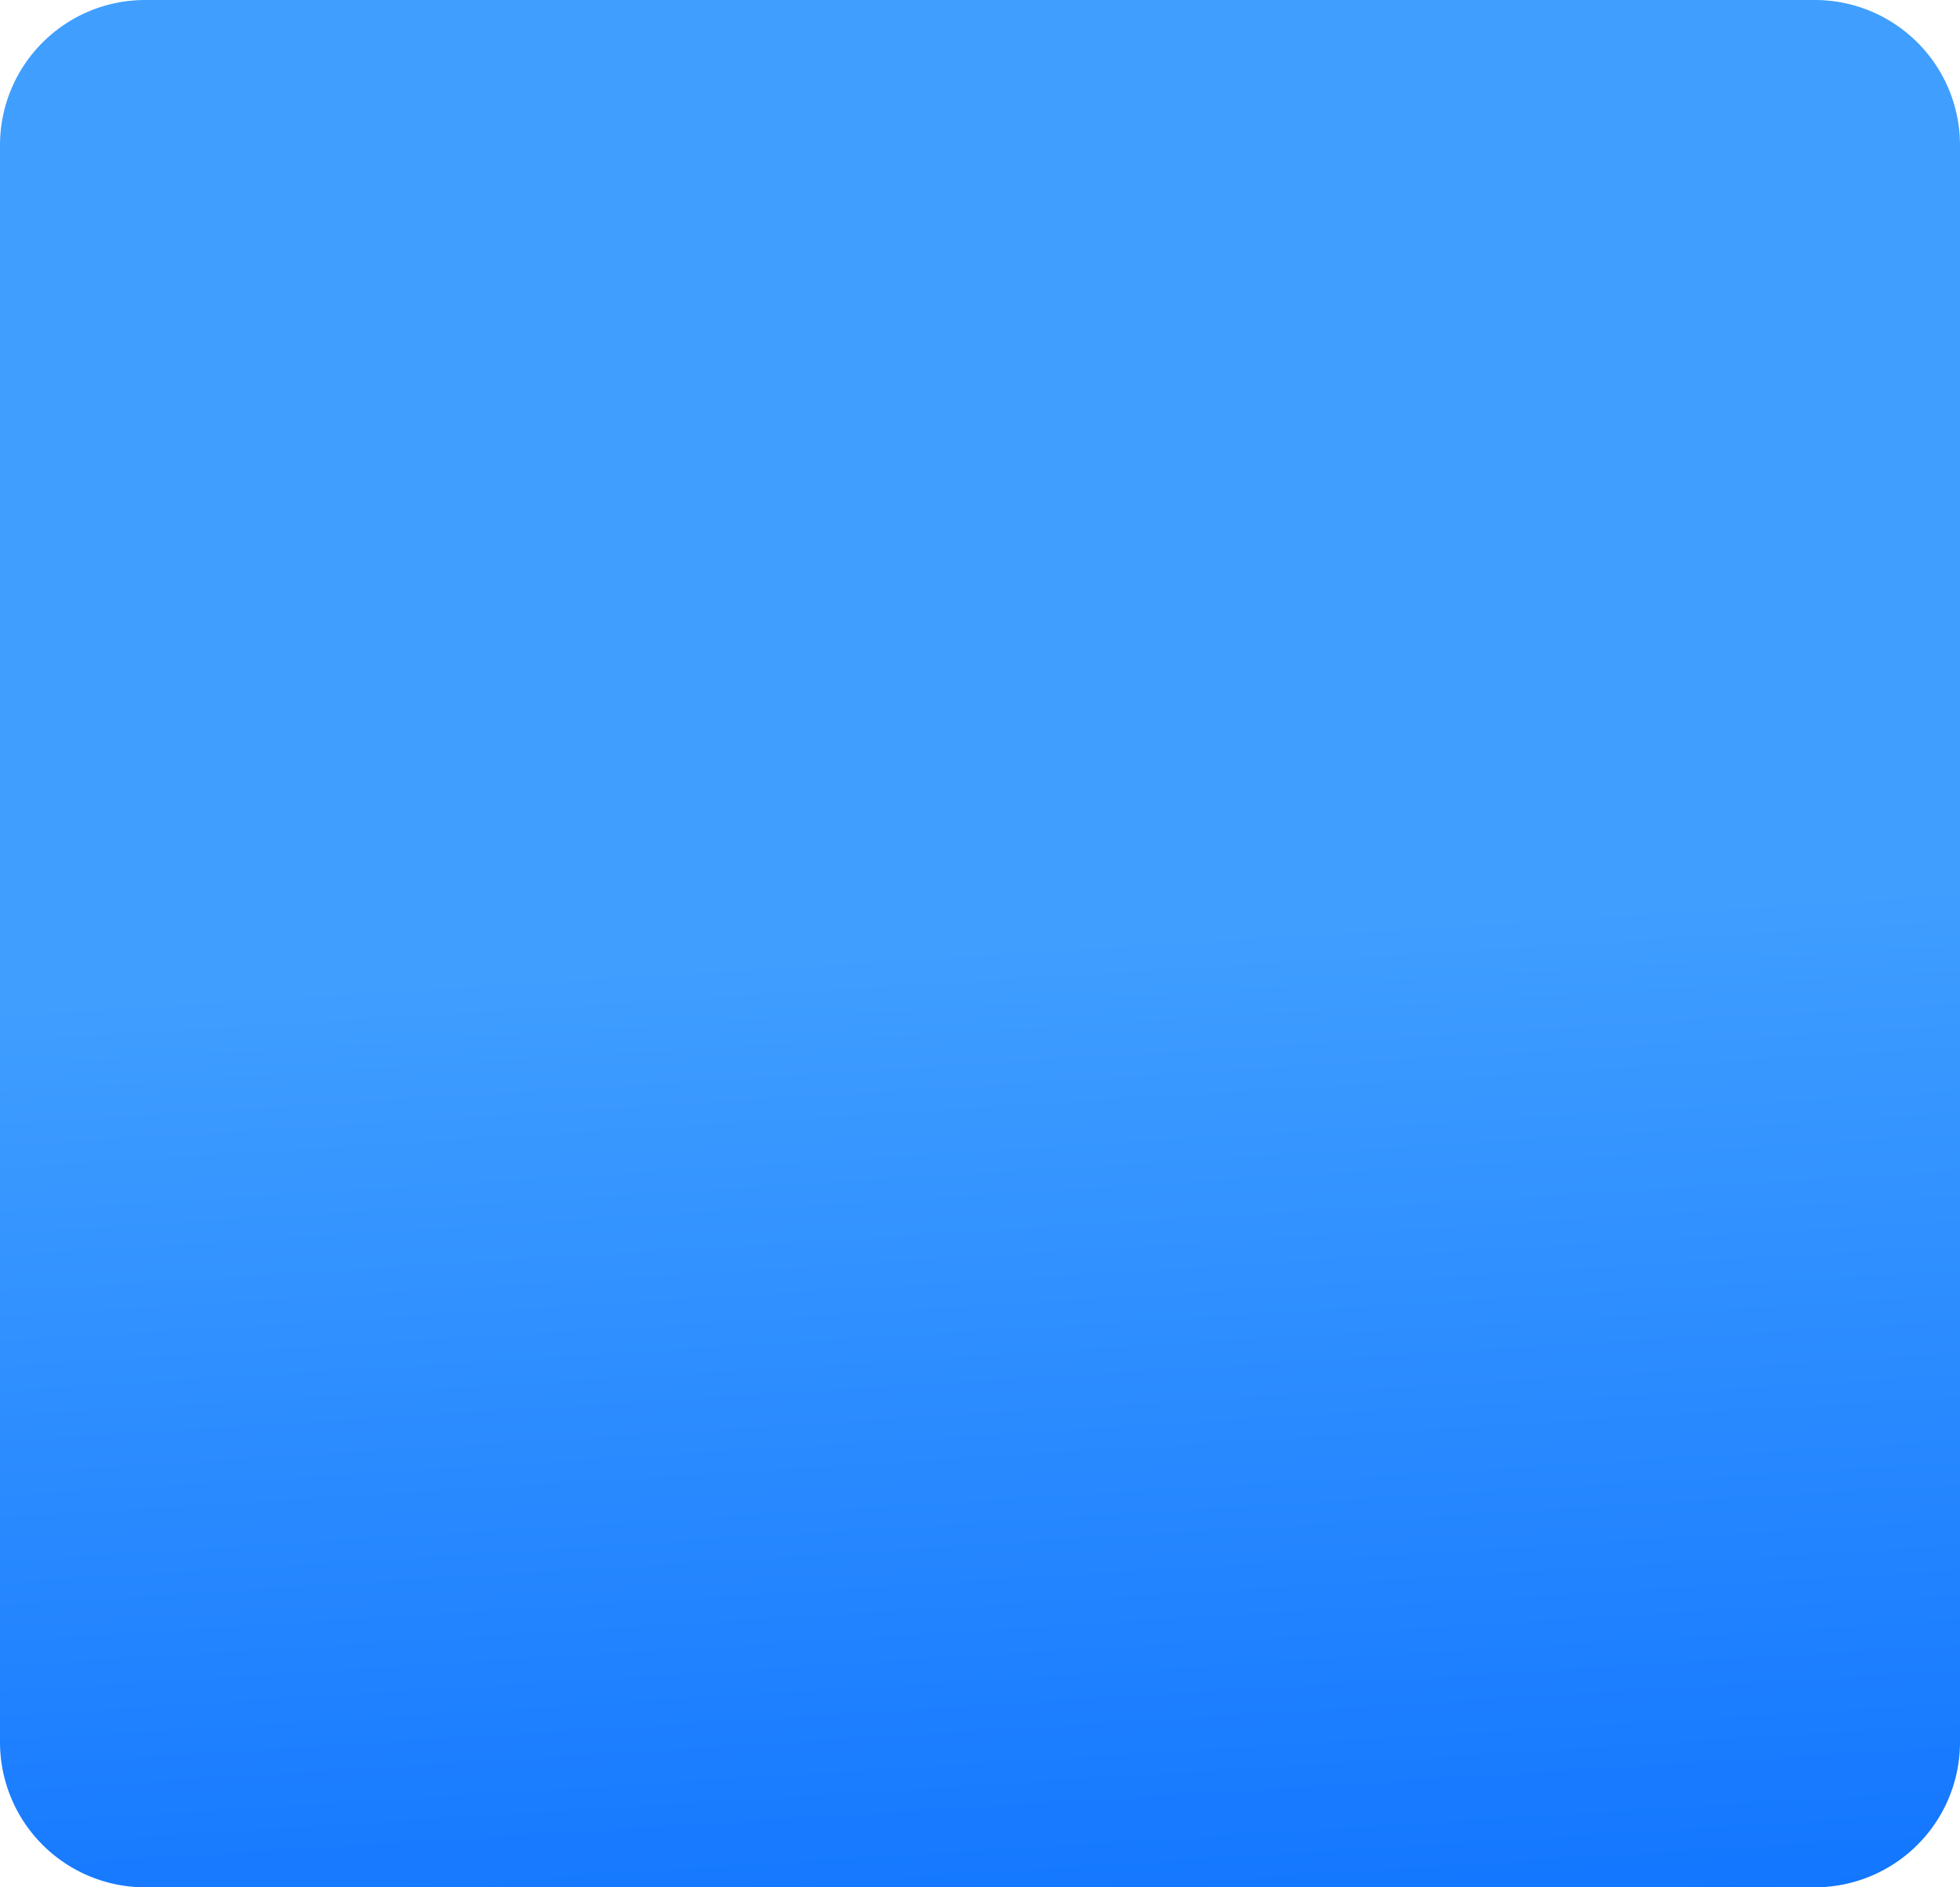 ﻿<?xml version="1.0" encoding="utf-8"?>
<svg version="1.1" xmlns:xlink="http://www.w3.org/1999/xlink" width="27px" height="26px" xmlns="http://www.w3.org/2000/svg">
  <defs>
    <linearGradient gradientUnits="userSpaceOnUse" x1="1421.315" y1="1460.794" x2="1423.685" y2="1499.206" id="LinearGradient418">
      <stop id="Stop419" stop-color="#409eff" offset="0" />
      <stop id="Stop420" stop-color="#409eff" offset="0.5" />
      <stop id="Stop421" stop-color="#0066ff" offset="1" />
    </linearGradient>
    <linearGradient gradientUnits="userSpaceOnUse" x1="1421.315" y1="1460.794" x2="1423.685" y2="1499.206" id="LinearGradient422">
      <stop id="Stop423" stop-color="#409eff" offset="0" />
      <stop id="Stop424" stop-color="#409eff" offset="0.5" />
      <stop id="Stop425" stop-color="#0066ff" offset="1" />
    </linearGradient>
  </defs>
  <g transform="matrix(1 0 0 1 -1409 -1467 )">
    <path d="M 1409.5 1469  A 1.5 1.5 0 0 1 1411 1467.5 L 1434 1467.5  A 1.5 1.5 0 0 1 1435.5 1469 L 1435.5 1491  A 1.5 1.5 0 0 1 1434 1492.5 L 1411 1492.5  A 1.5 1.5 0 0 1 1409.5 1491 L 1409.5 1469  Z " fill-rule="nonzero" fill="url(#LinearGradient418)" stroke="none" />
    <path d="M 1409.5 1469  A 1.5 1.5 0 0 1 1411 1467.5 L 1434 1467.5  A 1.5 1.5 0 0 1 1435.5 1469 L 1435.5 1491  A 1.5 1.5 0 0 1 1434 1492.5 L 1411 1492.5  A 1.5 1.5 0 0 1 1409.5 1491 L 1409.5 1469  Z " stroke-width="1" stroke="url(#LinearGradient422)" fill="none" />
  </g>
</svg>
